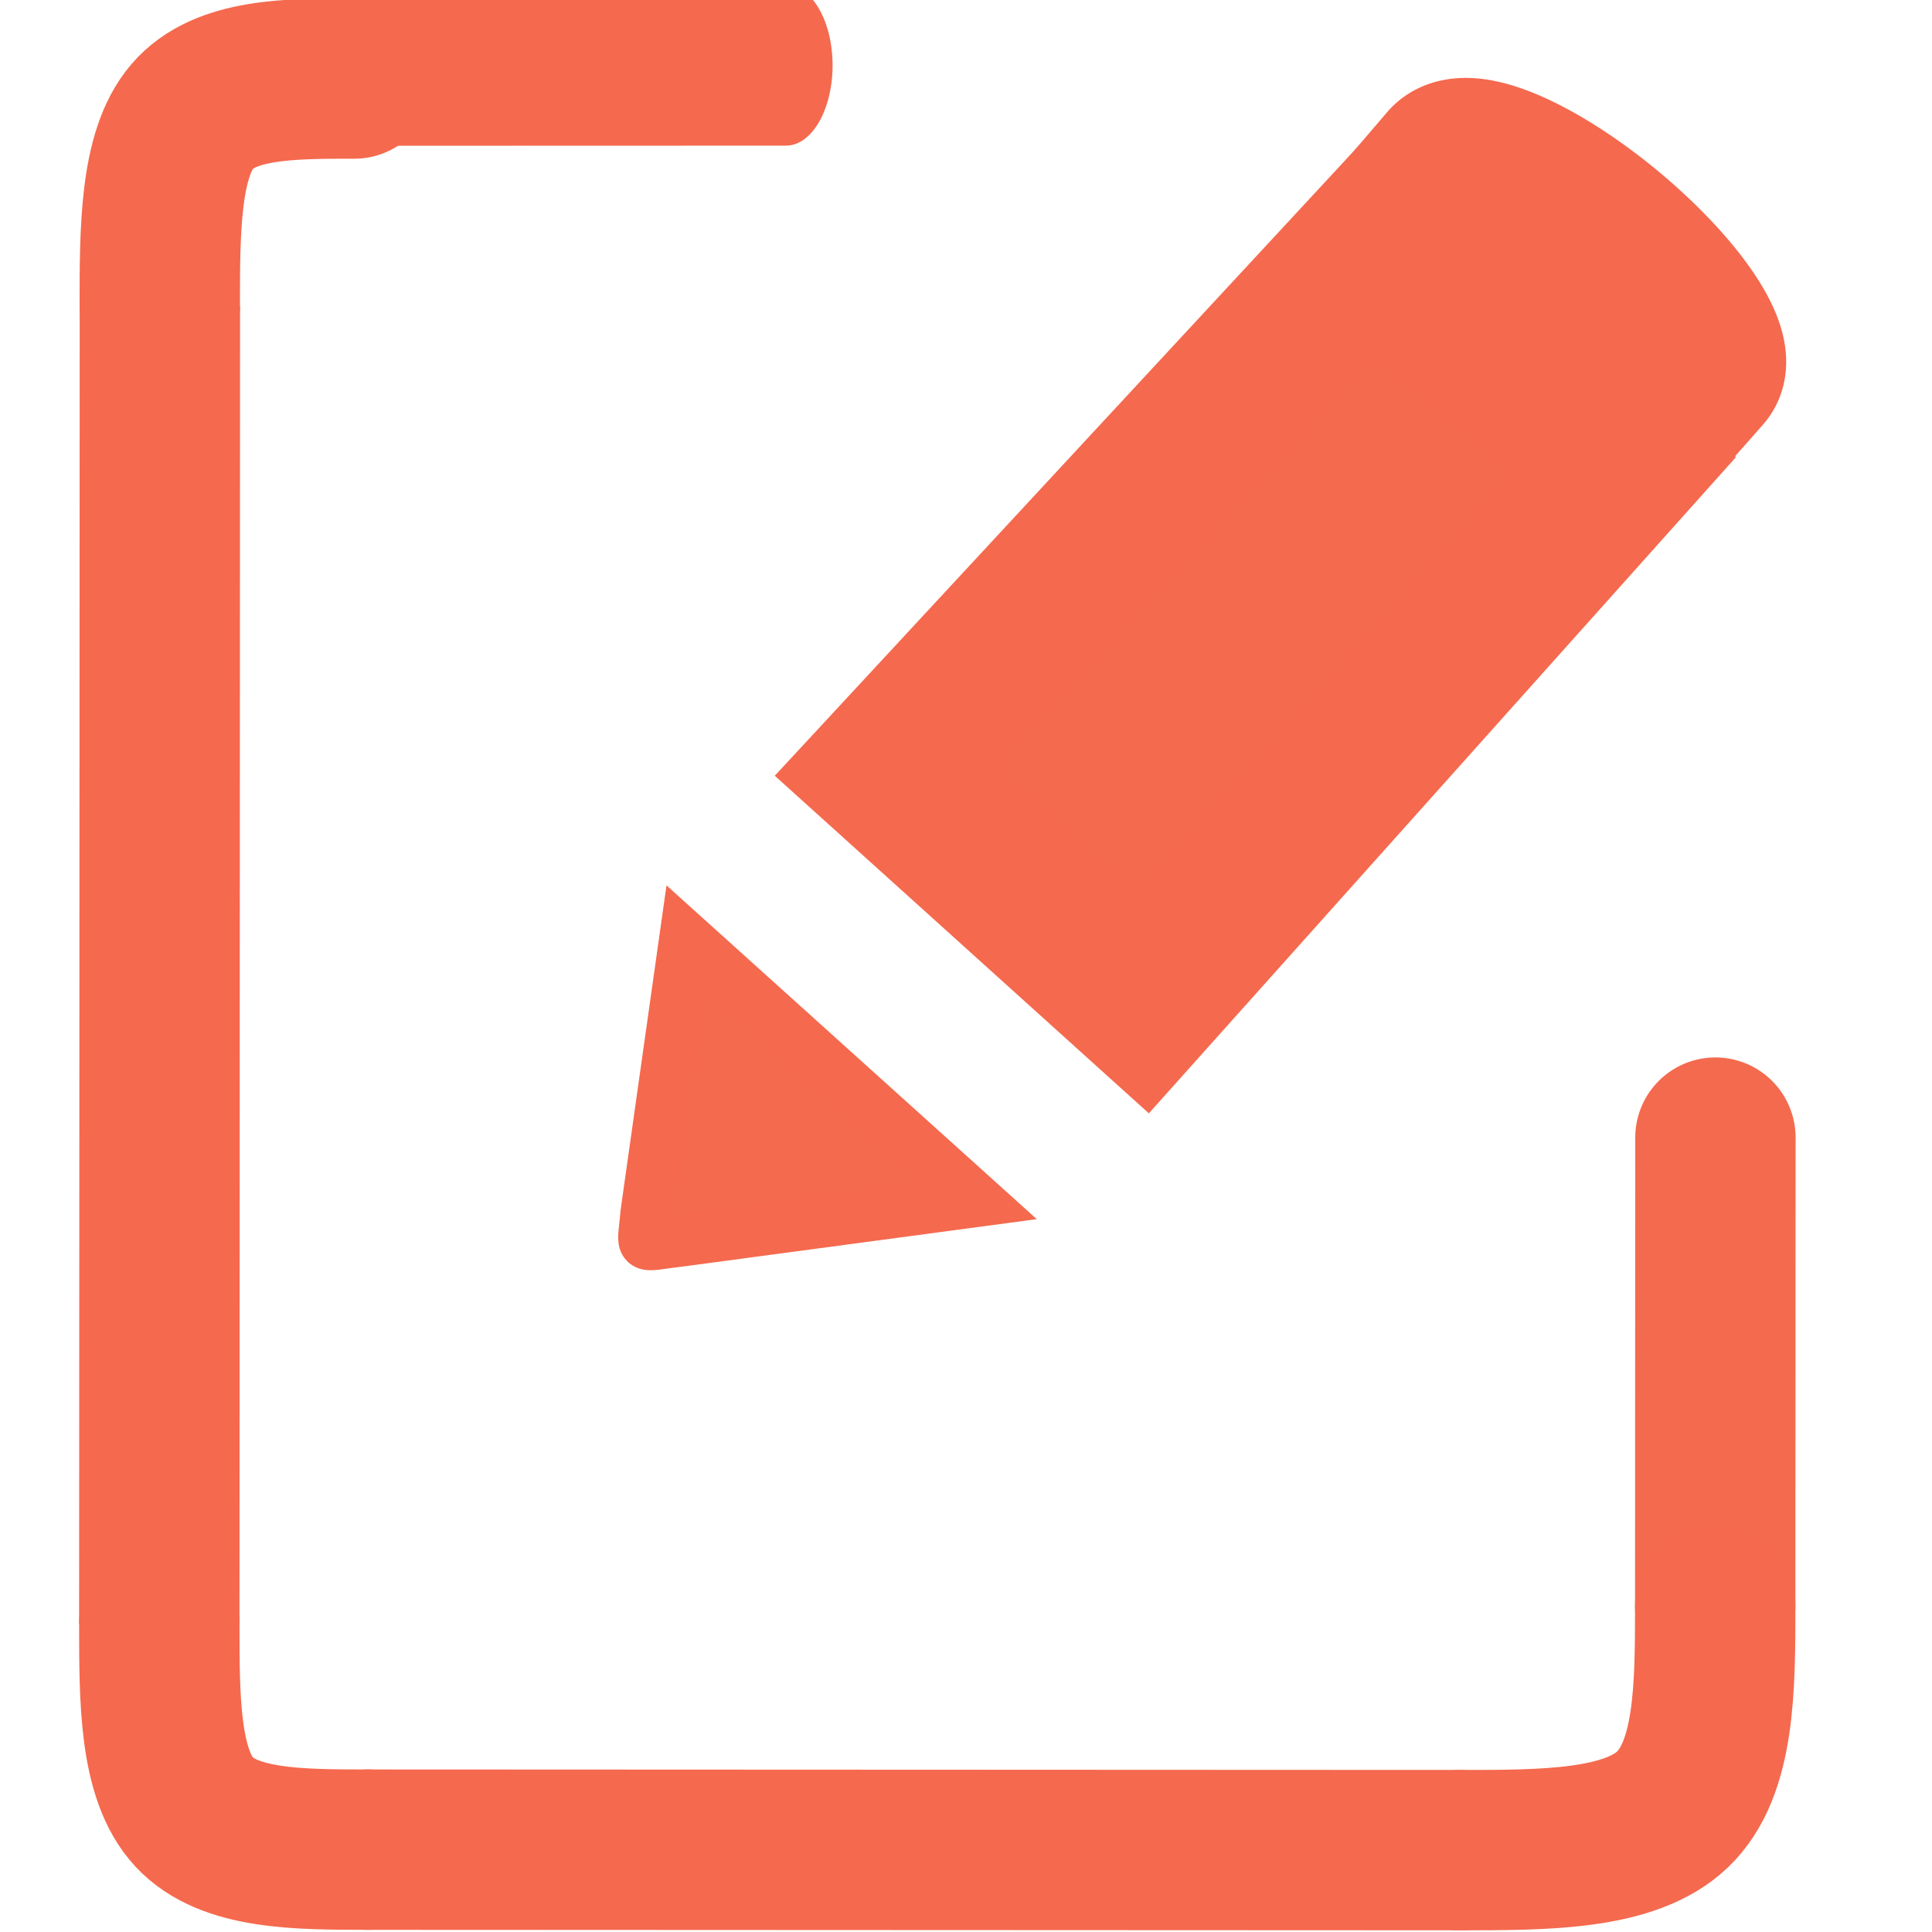 <?xml version="1.0" encoding="UTF-8" standalone="no"?>
<!-- Created with Inkscape (http://www.inkscape.org/) -->

<svg
   width="64"
   height="64"
   viewBox="0 0 16.933 16.933"
   version="1.1"
   id="svg1"
   xml:space="preserve"
   inkscape:version="1.3 (0e150ed6c4, 2023-07-21)"
   sodipodi:docname="NotesAppIcons.svg"
   inkscape:export-filename="..\..\..\dev\AngularCs\NotesApp\angularapp\src\assets\CreateNoteIcon.svg"
   inkscape:export-xdpi="96"
   inkscape:export-ydpi="96"
   xmlns:inkscape="http://www.inkscape.org/namespaces/inkscape"
   xmlns:sodipodi="http://sodipodi.sourceforge.net/DTD/sodipodi-0.dtd"
   xmlns="http://www.w3.org/2000/svg"
   xmlns:svg="http://www.w3.org/2000/svg"><sodipodi:namedview
     id="namedview1"
     pagecolor="#505050"
     bordercolor="#eeeeee"
     borderopacity="1"
     inkscape:showpageshadow="0"
     inkscape:pageopacity="0"
     inkscape:pagecheckerboard="0"
     inkscape:deskcolor="#505050"
     inkscape:document-units="px"
     inkscape:zoom="7.2407734"
     inkscape:cx="16.227548"
     inkscape:cy="42.744053"
     inkscape:window-width="1680"
     inkscape:window-height="979"
     inkscape:window-x="-8"
     inkscape:window-y="-8"
     inkscape:window-maximized="1"
     inkscape:current-layer="g52"
     showguides="true"
     inkscape:export-bgcolor="#00000000"><sodipodi:guide
       position="128.688,137.669"
       orientation="1,0"
       id="guide27"
       inkscape:locked="false" /></sodipodi:namedview><defs
     id="defs1"><inkscape:path-effect
       effect="bspline"
       id="path-effect39"
       is_visible="true"
       lpeversion="1.3"
       weight="33.333"
       steps="2"
       helper_size="0"
       apply_no_weight="true"
       apply_with_weight="true"
       only_selected="false"
       uniform="false" /><inkscape:path-effect
       effect="bspline"
       id="path-effect38"
       is_visible="true"
       lpeversion="1.3"
       weight="33.333"
       steps="2"
       helper_size="0"
       apply_no_weight="true"
       apply_with_weight="true"
       only_selected="false"
       uniform="false" /><inkscape:path-effect
       effect="bspline"
       id="path-effect37"
       is_visible="true"
       lpeversion="1.3"
       weight="33.333"
       steps="2"
       helper_size="0"
       apply_no_weight="true"
       apply_with_weight="true"
       only_selected="false"
       uniform="false" /><inkscape:path-effect
       effect="bspline"
       id="path-effect36"
       is_visible="true"
       lpeversion="1.3"
       weight="33.333"
       steps="2"
       helper_size="0"
       apply_no_weight="true"
       apply_with_weight="true"
       only_selected="false"
       uniform="false" /><inkscape:path-effect
       effect="bspline"
       id="path-effect35"
       is_visible="true"
       lpeversion="1.3"
       weight="33.333"
       steps="2"
       helper_size="0"
       apply_no_weight="true"
       apply_with_weight="true"
       only_selected="false"
       uniform="false" /><inkscape:path-effect
       effect="bspline"
       id="path-effect31"
       is_visible="true"
       lpeversion="1.3"
       weight="33.333"
       steps="2"
       helper_size="0"
       apply_no_weight="true"
       apply_with_weight="true"
       only_selected="false"
       uniform="false" /><inkscape:path-effect
       effect="bspline"
       id="path-effect12"
       is_visible="true"
       lpeversion="1.3"
       weight="33.333"
       steps="2"
       helper_size="0"
       apply_no_weight="true"
       apply_with_weight="true"
       only_selected="false"
       uniform="false" /><inkscape:path-effect
       effect="bspline"
       id="path-effect30"
       is_visible="true"
       lpeversion="1.3"
       weight="33.333"
       steps="2"
       helper_size="0"
       apply_no_weight="true"
       apply_with_weight="true"
       only_selected="false"
       uniform="false" /><inkscape:path-effect
       effect="bspline"
       id="path-effect29"
       is_visible="true"
       lpeversion="1.3"
       weight="33.333"
       steps="2"
       helper_size="0"
       apply_no_weight="true"
       apply_with_weight="true"
       only_selected="false"
       uniform="false" /><inkscape:path-effect
       effect="bspline"
       id="path-effect28"
       is_visible="true"
       lpeversion="1.3"
       weight="33.333"
       steps="2"
       helper_size="0"
       apply_no_weight="true"
       apply_with_weight="true"
       only_selected="false"
       uniform="false" /><inkscape:path-effect
       effect="bspline"
       id="path-effect27"
       is_visible="true"
       lpeversion="1.3"
       weight="33.333"
       steps="2"
       helper_size="0"
       apply_no_weight="true"
       apply_with_weight="true"
       only_selected="false"
       uniform="false" /><inkscape:path-effect
       effect="bspline"
       id="path-effect26"
       is_visible="true"
       lpeversion="1.3"
       weight="33.333"
       steps="2"
       helper_size="0"
       apply_no_weight="true"
       apply_with_weight="true"
       only_selected="false"
       uniform="false" /><inkscape:path-effect
       effect="bspline"
       id="path-effect25"
       is_visible="true"
       lpeversion="1.3"
       weight="33.333"
       steps="2"
       helper_size="0"
       apply_no_weight="true"
       apply_with_weight="true"
       only_selected="false"
       uniform="false" /><inkscape:path-effect
       effect="bspline"
       id="path-effect24"
       is_visible="true"
       lpeversion="1.3"
       weight="33.333"
       steps="2"
       helper_size="0"
       apply_no_weight="true"
       apply_with_weight="true"
       only_selected="false"
       uniform="false" /><inkscape:path-effect
       effect="bspline"
       id="path-effect21"
       is_visible="true"
       lpeversion="1.3"
       weight="33.333"
       steps="2"
       helper_size="0"
       apply_no_weight="true"
       apply_with_weight="true"
       only_selected="false"
       uniform="false" /><inkscape:path-effect
       effect="bspline"
       id="path-effect11"
       is_visible="true"
       lpeversion="1.3"
       weight="33.333"
       steps="2"
       helper_size="0"
       apply_no_weight="true"
       apply_with_weight="true"
       only_selected="false"
       uniform="false" /><inkscape:path-effect
       effect="bspline"
       id="path-effect23"
       is_visible="true"
       lpeversion="1.3"
       weight="33.333"
       steps="2"
       helper_size="0"
       apply_no_weight="true"
       apply_with_weight="true"
       only_selected="false"
       uniform="false" /><inkscape:path-effect
       effect="bspline"
       id="path-effect8"
       is_visible="true"
       lpeversion="1.3"
       weight="33.333"
       steps="2"
       helper_size="0"
       apply_no_weight="true"
       apply_with_weight="true"
       only_selected="false"
       uniform="false" /><inkscape:path-effect
       effect="bspline"
       id="path-effect5"
       is_visible="true"
       lpeversion="1.3"
       weight="33.333"
       steps="2"
       helper_size="0"
       apply_no_weight="true"
       apply_with_weight="true"
       only_selected="false"
       uniform="false" /><inkscape:path-effect
       effect="bspline"
       id="path-effect3"
       is_visible="true"
       lpeversion="1.3"
       weight="33.333"
       steps="2"
       helper_size="0"
       apply_no_weight="true"
       apply_with_weight="true"
       only_selected="false"
       uniform="false" /><inkscape:path-effect
       effect="bspline"
       id="path-effect1"
       is_visible="true"
       lpeversion="1.3"
       weight="33.333"
       steps="2"
       helper_size="0"
       apply_no_weight="true"
       apply_with_weight="true"
       only_selected="false"
       uniform="false" /><linearGradient
       id="swatch5"
       inkscape:swatch="solid"><stop
         style="stop-color:#000000;stop-opacity:1;"
         offset="0"
         id="stop5" /></linearGradient><linearGradient
       id="swatch4"
       inkscape:swatch="solid"><stop
         style="stop-color:#000000;stop-opacity:1;"
         offset="0"
         id="stop4" /></linearGradient><linearGradient
       id="swatch3"
       inkscape:swatch="solid"><stop
         style="stop-color:#000000;stop-opacity:1;"
         offset="0"
         id="stop3" /></linearGradient><inkscape:path-effect
       effect="bspline"
       id="path-effect4-8-1"
       is_visible="true"
       lpeversion="1.3"
       weight="33.333"
       steps="2"
       helper_size="0"
       apply_no_weight="true"
       apply_with_weight="true"
       only_selected="false"
       uniform="false" /></defs><g
     inkscape:label="Layer 1"
     inkscape:groupmode="layer"
     id="layer1"
     style="display:inline"><g
       id="g52"
       inkscape:label="NotesList"
       transform="translate(-127.518,55.511)"><g
         id="g5"
         transform="translate(177.131,44.687)"
         style="fill:none;stroke:#010101;stroke-opacity:1"
         inkscape:label="MenuIcon"><path
           style="fill:none;stroke:#010101;stroke-width:1.1;stroke-linecap:round;stroke-opacity:1;paint-order:stroke fill markers"
           d="m -47.893,-117.806 c 3.713,0.022 7.426,0.044 11.139,0.066"
           id="path1"
           sodipodi:nodetypes="cc"
           inkscape:original-d="m -47.892907,-117.80573 c 3.712841,0.022 7.425681,0.0441 11.138522,0.0661"
           inkscape:path-effect="#path-effect1" /><path
           style="fill:none;stroke:#010101;stroke-width:1.1;stroke-linecap:round;stroke-opacity:1;paint-order:stroke fill markers"
           d="m -47.893,-117.806 c 3.713,0.022 7.426,0.044 11.139,0.066"
           id="path2"
           sodipodi:nodetypes="cc"
           transform="translate(0,5.145)"
           inkscape:original-d="m -47.892907,-117.80573 c 3.712841,0.022 7.425681,0.0441 11.138522,0.0661"
           inkscape:path-effect="#path-effect3" /><path
           style="fill:none;stroke:#010101;stroke-width:1.1;stroke-linecap:round;stroke-opacity:1;paint-order:stroke fill markers"
           d="m -47.893,-117.806 c 3.713,0.022 7.426,0.044 11.139,0.066"
           id="path3"
           sodipodi:nodetypes="cc"
           transform="translate(0,10.29)"
           inkscape:original-d="m -47.892907,-117.80573 c 3.712841,0.022 7.425681,0.0441 11.138522,0.0661"
           inkscape:path-effect="#path-effect5" /></g><g
         id="g24"
         inkscape:label="AddpPDFIcon"
         transform="translate(18.135,45.236)"
         style="stroke:#010101;stroke-opacity:1"><path
           style="fill:none;stroke:#010101;stroke-width:1.1;stroke-linecap:round;stroke-opacity:1;paint-order:stroke fill markers"
           d="m 134.17,-119.185 c -1.459,-0.009 -2.919,-0.017 -3.843,-0.022 -0.924,-0.005 -1.312,-0.007 -1.768,0.149 -0.456,0.156 -0.98,0.468 -1.242,0.956 -0.262,0.488 -0.262,0.815 -0.261,2.642 5e-4,1.828 -5e-4,-0.83 5e-4,2.142 0.001,2.972 0.001,3.622 0.3,4.048 0.299,0.425 0.897,0.625 1.39,0.724 0.493,0.099 0.882,0.097 1.893,0.087 1.012,-0.01 2.647,-0.029 3.92,-0.038 1.272,-0.009 2.182,-0.009 3.091,-0.009 0.651,0 1.301,0 1.727,-0.299 0.425,-0.299 0.625,-0.897 0.724,-1.39 0.099,-0.493 0.097,-0.882 0.092,-1.371 -0.005,-0.489 -0.014,-1.08 -0.022,-1.67"
           id="path4-2-8"
           inkscape:path-effect="#path-effect4-8-1"
           inkscape:original-d="m 134.17033,-119.1847 c -1.45945,-0.009 -2.91882,-0.0171 -4.37824,-0.0257 -0.38837,-0.002 -0.77674,-0.003 -1.16511,-0.005 -0.52388,0.31273 -1.04777,0.62546 -1.57166,0.9382 0,0.66236 0,0.98931 0,1.98707 0.001,2.65762 0,0 0.002,5.29275 0,0.65067 0,1.30132 0,1.95199 0.59795,0.1997 1.19589,0.3994 1.79383,0.5991 0.38837,-10e-4 0.77674,-0.003 1.16511,-0.005 1.63527,-0.0272 3.27072,-0.0402 4.90613,-0.056 0.90951,0 1.81901,0 2.72852,0 0,0 1.30132,0 1.95199,0 0.1997,-0.59795 0.3994,-1.19589 0.5991,-1.79383 -0.001,-0.38837 -0.003,-0.77674 -0.005,-1.16511 -0.009,-0.59023 -0.0167,-1.18045 -0.0257,-1.77069"
           sodipodi:nodetypes="ccccccccccccccc"
           transform="rotate(90,132.397,-113.849)"
           inkscape:label="border" /><path
           id="path7"
           style="fill:none;stroke:#010101;stroke-width:1.1;stroke-linecap:round;stroke-opacity:1;paint-order:stroke fill markers"
           inkscape:path-effect="#path-effect8"
           inkscape:original-d="m 133.7567,-108.03786 c 1.32911,0 2.65823,0 3.98733,0 m -1.98782,-2.04044 c 0,1.3603 0,2.72058 0,4.08088"
           d="m 133.757,-108.038 c 1.329,0 2.658,0 3.987,0 m -1.988,-2.04 c 0,1.36 0,2.721 0,4.081"
           inkscape:label="+" /><path
           id="path23"
           style="fill:none;fill-opacity:1;stroke:#010101;stroke-width:0.6;stroke-linecap:butt;stroke-linejoin:miter;stroke-dasharray:none;stroke-opacity:1;paint-order:stroke fill markers"
           inkscape:path-effect="#path-effect23"
           inkscape:original-d="m 134.56352,-114.55673 c 0.55717,0 1.11435,0 1.67152,0 m -1.59823,-1.37196 c 0.53118,-0.002 1.06238,-0.004 1.59356,-0.006 m -1.61423,2.9916 c 0,-1.09525 0,-2.19049 0,-3.28574 m -2.96118,0.28345 c 0,0 0.57427,-0.0195 0.86141,-0.0292 0.21173,0.0704 0.42346,0.1407 0.63519,0.21105 0.079,0.20396 0.15796,0.4079 0.23694,0.61186 -0.0134,0.38311 -0.0269,0.76616 -0.0403,1.14927 -0.14021,0.19845 -0.28041,0.39688 -0.42061,0.59532 -0.21051,0.0358 -0.421,0.0716 -0.63152,0.10748 -0.21134,-3.9e-4 -0.634,-0.001 -0.634,-0.001 m -0.0155,-2.96147 c 5.2e-4,0.10005 0.001,0.2001 0.002,0.30015 0.005,0.98749 0.01,1.97497 0.0149,2.96246 m -2.87567,-3.24984 c 0.002,0.45361 0.003,0.90722 0.005,1.36083 -0.005,0.36393 -0.0102,0.72786 -0.0153,1.09179 0,0.28129 0,0.56257 0,0.84386 m 0.0108,-1.51396 c 0,0 0.65927,0 0.98891,0 0.1827,-0.0296 0.3654,-0.0593 0.5481,-0.0889 0.0961,-0.22599 0.19225,-0.45197 0.28838,-0.67796 -0.0962,-0.23111 -0.19239,-0.46222 -0.28858,-0.69333 -0.15415,-0.0117 -0.30828,-0.0234 -0.46243,-0.0351 -0.35868,0.006 -1.07602,0.0176 -1.07602,0.0176"
           d="m 134.564,-114.557 c 0.557,0 1.114,0 1.672,0 m -1.598,-1.372 c 0.531,-0.002 1.062,-0.004 1.594,-0.006 m -1.614,2.992 c 0,-1.095 0,-2.19 0,-3.286 m -2.961,0.283 c 0.287,-0.01 0.574,-0.019 0.824,0.011 0.249,0.03 0.461,0.101 0.607,0.238 0.145,0.137 0.224,0.341 0.257,0.635 0.033,0.294 0.019,0.677 -0.058,0.967 -0.077,0.291 -0.217,0.489 -0.392,0.606 -0.175,0.117 -0.386,0.153 -0.597,0.171 -0.211,0.018 -0.422,0.017 -0.634,0.017 m -0.015,-2.961 c 6.7e-4,0.1 0.001,0.2 0.004,0.744 0.003,0.544 0.008,1.531 0.013,2.519 m -2.876,-3.25 c 0.002,0.454 0.003,0.907 0.002,1.316 -0.002,0.409 -0.007,0.773 -0.009,1.095 -0.003,0.323 -0.003,0.604 -0.003,0.885 m 0.011,-1.514 c 0.33,0 0.659,0 0.915,-0.015 0.256,-0.015 0.439,-0.044 0.578,-0.172 0.139,-0.128 0.236,-0.354 0.236,-0.582 -3e-5,-0.229 -0.096,-0.46 -0.221,-0.581 -0.125,-0.121 -0.279,-0.133 -0.536,-0.136 -0.256,-0.003 -0.615,0.003 -0.974,0.009"
           inkscape:label="pdf" /></g><g
         id="g6"
         inkscape:label="MoreOptionsIcon"
         transform="translate(-13.686,44.933)"><circle
           style="fill:#000000;fill-opacity:1;stroke:#010101;stroke-width:0.6;stroke-linecap:butt;stroke-linejoin:miter;stroke-miterlimit:0;paint-order:normal"
           id="path5"
           cx="192.462"
           cy="-117.616"
           r="1.034" /><circle
           style="fill:#000000;fill-opacity:1;stroke:#010101;stroke-width:0.6;stroke-linecap:butt;stroke-linejoin:miter;stroke-miterlimit:0;paint-order:normal"
           id="path5-1"
           cx="192.462"
           cy="-112.64"
           r="1.034" /><circle
           style="fill:#000000;fill-opacity:1;stroke:#010101;stroke-width:0.6;stroke-linecap:butt;stroke-linejoin:miter;stroke-miterlimit:0;paint-order:normal"
           id="path5-4"
           cx="192.462"
           cy="-107.664"
           r="1.034" /></g><g
         id="g11"
         inkscape:label="SearchIcon"
         transform="translate(2.697,44.765)"><path
           style="fill:#000000;fill-opacity:0.006;stroke:#010101;stroke-width:1.081;stroke-linecap:round;stroke-linejoin:miter;stroke-miterlimit:0;stroke-dasharray:none;paint-order:normal"
           d="m 170.543,-106.208 c -1.311,-1.315 -2.622,-2.63 -3.933,-3.944"
           id="path8"
           inkscape:path-effect="#path-effect11"
           inkscape:original-d="m 170.54302,-106.2079 c -1.31085,-1.31475 -2.62171,-2.6295 -3.93256,-3.94424"
           sodipodi:nodetypes="cc" /><ellipse
           style="fill:#000000;fill-opacity:0.006;stroke:#010101;stroke-width:1.081;stroke-linecap:butt;stroke-linejoin:miter;stroke-miterlimit:0;stroke-dasharray:none;paint-order:normal"
           id="path6"
           cx="163.11"
           cy="-113.789"
           rx="5.163"
           ry="4.948" /></g><g
         id="g27"
         inkscape:label="FilterIcon"
         transform="translate(62.41,9.196)"><path
           style="fill:#000000;fill-opacity:0.006;stroke:#797979;stroke-width:1.081;stroke-linecap:round;stroke-linejoin:miter;stroke-miterlimit:0;stroke-dasharray:none;stroke-opacity:1;paint-order:normal"
           d="m 125.925,-81.277 c 0,2.916 0,5.832 0,8.748"
           id="path14"
           inkscape:original-d="m 125.92513,-81.276692 c 0,2.915928 0,5.831859 0,8.747787"
           inkscape:path-effect="#path-effect21" /><path
           style="fill:#000000;fill-opacity:0.006;stroke:#797979;stroke-width:1.081;stroke-linecap:round;stroke-linejoin:miter;stroke-miterlimit:0;stroke-dasharray:none;stroke-opacity:1;paint-order:normal"
           d="m 124.172,-74.183 c 0.584,0.551 1.169,1.102 1.753,1.654"
           id="path21"
           inkscape:path-effect="#path-effect24"
           inkscape:original-d="m 124.17226,-74.182551 c 0.58429,0.551215 1.16858,1.102431 1.75287,1.653646"
           sodipodi:nodetypes="cc" /><path
           style="fill:#000000;fill-opacity:0.006;stroke:#797979;stroke-width:1.081;stroke-linecap:round;stroke-linejoin:miter;stroke-miterlimit:0;stroke-dasharray:none;stroke-opacity:1;paint-order:normal"
           d="m 128.688,-80.681 c 2.419,0 4.839,0 7.258,0"
           id="path24"
           inkscape:path-effect="#path-effect25"
           inkscape:original-d="m 128.68777,-80.681379 c 2.41949,0 4.83897,0 7.25845,0"
           sodipodi:nodetypes="cc" /><path
           style="fill:#000000;fill-opacity:0.006;stroke:#797979;stroke-width:1.081;stroke-linecap:round;stroke-linejoin:miter;stroke-miterlimit:0;stroke-dasharray:none;stroke-opacity:1;paint-order:normal"
           d="m 128.688,-76.779 c 1.317,0 2.634,0 3.951,0"
           id="path25"
           inkscape:path-effect="#path-effect26"
           inkscape:original-d="m 128.68777,-76.778775 c 1.31705,0 2.6341,0 3.95116,0"
           sodipodi:nodetypes="cc" /><path
           style="fill:#000000;fill-opacity:0.006;stroke:#797979;stroke-width:1.081;stroke-linecap:round;stroke-linejoin:miter;stroke-miterlimit:0;stroke-dasharray:none;stroke-opacity:1;paint-order:normal"
           d="m 128.687,-73.008 c 0.89,0 1.78,0 2.671,0"
           id="path26"
           inkscape:path-effect="#path-effect27"
           inkscape:original-d="m 128.68672,-73.008463 c 0.89021,0 1.78042,0 2.67063,0"
           sodipodi:nodetypes="cc" /></g><g
         id="g30"
         inkscape:label="DownArrowIcon"
         transform="translate(13.906,8.677)"><path
           style="fill:#000000;fill-opacity:0.006;stroke:#797979;stroke-width:1.081;stroke-linecap:round;stroke-linejoin:miter;stroke-miterlimit:0;stroke-dasharray:none;stroke-opacity:1;paint-order:normal"
           d="m 193.52,-81.617 c -0.033,3.212 -0.066,6.423 -0.099,9.635"
           id="path27"
           inkscape:path-effect="#path-effect28"
           inkscape:original-d="m 193.51984,-81.61743 c -0.0331,3.211689 -0.0661,6.423377 -0.0992,9.635067"
           sodipodi:nodetypes="cc" /><path
           style="fill:#000000;fill-opacity:0.006;stroke:#797979;stroke-width:1.081;stroke-linecap:round;stroke-linejoin:miter;stroke-miterlimit:0;stroke-dasharray:none;stroke-opacity:1;paint-order:normal"
           d="m 189.524,-75.985 c 1.299,1.328 2.598,2.656 3.897,3.984"
           id="path28"
           inkscape:path-effect="#path-effect29"
           inkscape:original-d="m 189.52435,-75.985025 c 1.29911,1.32796 2.59823,2.655924 3.89734,3.983884"
           sodipodi:nodetypes="cc" /><path
           style="fill:#000000;fill-opacity:0.006;stroke:#797979;stroke-width:1.081;stroke-linecap:round;stroke-linejoin:miter;stroke-miterlimit:0;stroke-dasharray:none;stroke-opacity:1;paint-order:normal"
           d="m 197.507,-76.087 c -1.362,1.362 -2.724,2.724 -4.086,4.086"
           id="path29"
           inkscape:path-effect="#path-effect30"
           inkscape:original-d="m 197.50717,-76.086622 c -1.36212,1.362119 -2.72424,2.724238 -4.08635,4.086352"
           sodipodi:nodetypes="cc" /></g><g
         id="g46"
         transform="matrix(1.112,-0.038,0.038,1.112,-75.708,-464.189)"
         style="display:inline"
         inkscape:label="CreateNoteIcon"><path
           id="rect43"
           style="fill:#f46a4e;fill-opacity:1;stroke:#f5694e;stroke-width:1.223;stroke-miterlimit:2;stroke-opacity:1"
           d="m 176.761,379.632 3.934,-3.964 1.968,1.758 -3.935,4.107 z"
           sodipodi:nodetypes="ccccc" /><path
           id="path46"
           style="fill:#f46a4e;fill-opacity:1;stroke:#f5694e;stroke-width:1.23;stroke-miterlimit:2;stroke-opacity:1"
           d="m -388.381,-158.914 a 1.31,0.387 0 0 1 -0.655,0.336 1.31,0.387 0 0 1 -1.31,0 1.31,0.387 0 0 1 -0.655,-0.336 h 1.31 z"
           transform="matrix(-0.746,-0.666,0.682,-0.732,0,0)" /><path
           style="display:inline;fill:#f46a4e;fill-opacity:1;stroke:#f5694e;stroke-width:0.383;stroke-linecap:round;stroke-miterlimit:3.3;stroke-opacity:1"
           d="m 174.974,381.402 2.153,1.939 -2.189,0.294 c -0.321,0.037 -0.273,0.08 -0.25,-0.204 z"
           id="rect50"
           sodipodi:nodetypes="ccccc"
           transform="matrix(1.069,0.037,-0.037,1.069,2.208,-33.303)" /><path
           style="display:inline;fill:#797979;stroke:#f5694e;stroke-width:1.181;stroke-miterlimit:2;stroke-dasharray:none;stroke-opacity:1"
           d="m 171.02,376.768 c 0,3.235 0,6.469 0,9.704"
           id="path4"
           inkscape:path-effect="#path-effect12"
           inkscape:original-d="m 171.02025,376.76791 c 0,3.23469 0,6.46938 0,9.70404"
           transform="matrix(1.069,0.037,-0.037,1.069,2.296,-33.314)" /><path
           style="display:inline;fill:#797979;stroke:#f5694e;stroke-width:1.181;stroke-linecap:round;stroke-miterlimit:2;stroke-dasharray:none;stroke-opacity:1"
           d="m 176.378,375.078 c -1.797,0 -3.594,0 -5.391,0"
           id="path15"
           inkscape:label="path15"
           transform="matrix(0.62,0.021,-0.037,1.069,80.694,-30.61)"
           sodipodi:nodetypes="cc"
           inkscape:original-d="m 176.37807,375.07788 c -1.79689,0 -5.3907,0 -5.3907,0"
           inkscape:path-effect="#path-effect31" /><path
           style="display:inline;fill:none;stroke:#f5694e;stroke-width:1.181;stroke-linecap:round;stroke-linejoin:miter;stroke-miterlimit:2;stroke-dasharray:none;stroke-opacity:1"
           d="m 172.533,375.078 c -0.477,0 -0.954,0 -1.193,0.279 -0.239,0.279 -0.239,0.838 -0.239,1.397"
           id="path35"
           inkscape:path-effect="#path-effect35"
           inkscape:original-d="m 172.53309,375.07788 c -0.47702,0 -0.95404,0 -1.43107,0 0,0.5588 0,1.1176 0,1.6764"
           transform="matrix(1.069,0.037,-0.037,1.069,2.208,-33.303)" /><path
           style="display:inline;fill:none;stroke:#f5694e;stroke-width:1.181;stroke-linecap:round;stroke-linejoin:miter;stroke-miterlimit:2;stroke-dasharray:none;stroke-opacity:1"
           d="m 180.674,388.121 c -2.677,0 -5.354,0 -8.032,0"
           id="path36"
           inkscape:path-effect="#path-effect36"
           inkscape:original-d="m 180.67389,388.1211 c -2.67726,0 -5.3545,0 -8.03176,0"
           sodipodi:nodetypes="cc"
           transform="matrix(1.069,0.037,-0.037,1.069,2.208,-33.303)" /><path
           style="display:inline;fill:none;stroke:#f5694e;stroke-width:1.181;stroke-linecap:round;stroke-linejoin:miter;stroke-miterlimit:2;stroke-dasharray:none;stroke-opacity:1"
           d="m 171.102,386.458 c 0,0.554 0,1.109 0.257,1.386 0.257,0.277 0.77,0.277 1.283,0.277"
           id="path37"
           inkscape:path-effect="#path-effect37"
           inkscape:original-d="m 171.10202,386.45832 c 0,0.55425 0,1.10853 0,1.66278 0.51338,0 1.02674,0 1.54011,0"
           transform="matrix(1.069,0.037,-0.037,1.069,2.208,-33.303)" /><path
           style="display:inline;fill:none;stroke:#f46a4e;stroke-width:1.181;stroke-linecap:round;stroke-linejoin:miter;stroke-miterlimit:2;stroke-dasharray:none;stroke-opacity:1"
           d="m 182.56,382.873 c 0,1.15 0,2.3 0,3.45"
           id="path38"
           inkscape:path-effect="#path-effect38"
           inkscape:original-d="m 182.56048,382.87298 c 0,1.15007 0,2.30011 0,3.45018"
           sodipodi:nodetypes="cc"
           transform="matrix(1.069,0.037,-0.037,1.069,2.208,-33.303)" /><path
           style="display:inline;fill:none;stroke:#f5694e;stroke-width:1.181;stroke-linecap:round;stroke-linejoin:miter;stroke-miterlimit:2;stroke-dasharray:none;stroke-opacity:1"
           d="m 180.674,388.121 c 0.629,0 1.258,0 1.572,-0.3 0.314,-0.3 0.314,-0.899 0.314,-1.498"
           id="path39"
           inkscape:path-effect="#path-effect39"
           inkscape:original-d="m 180.67389,388.1211 c 0.62886,0 1.25772,0 1.88659,0 0,-0.59934 0,-1.19862 0,-1.79795"
           transform="matrix(1.069,0.037,-0.037,1.069,2.208,-33.303)" /></g></g></g></svg>
